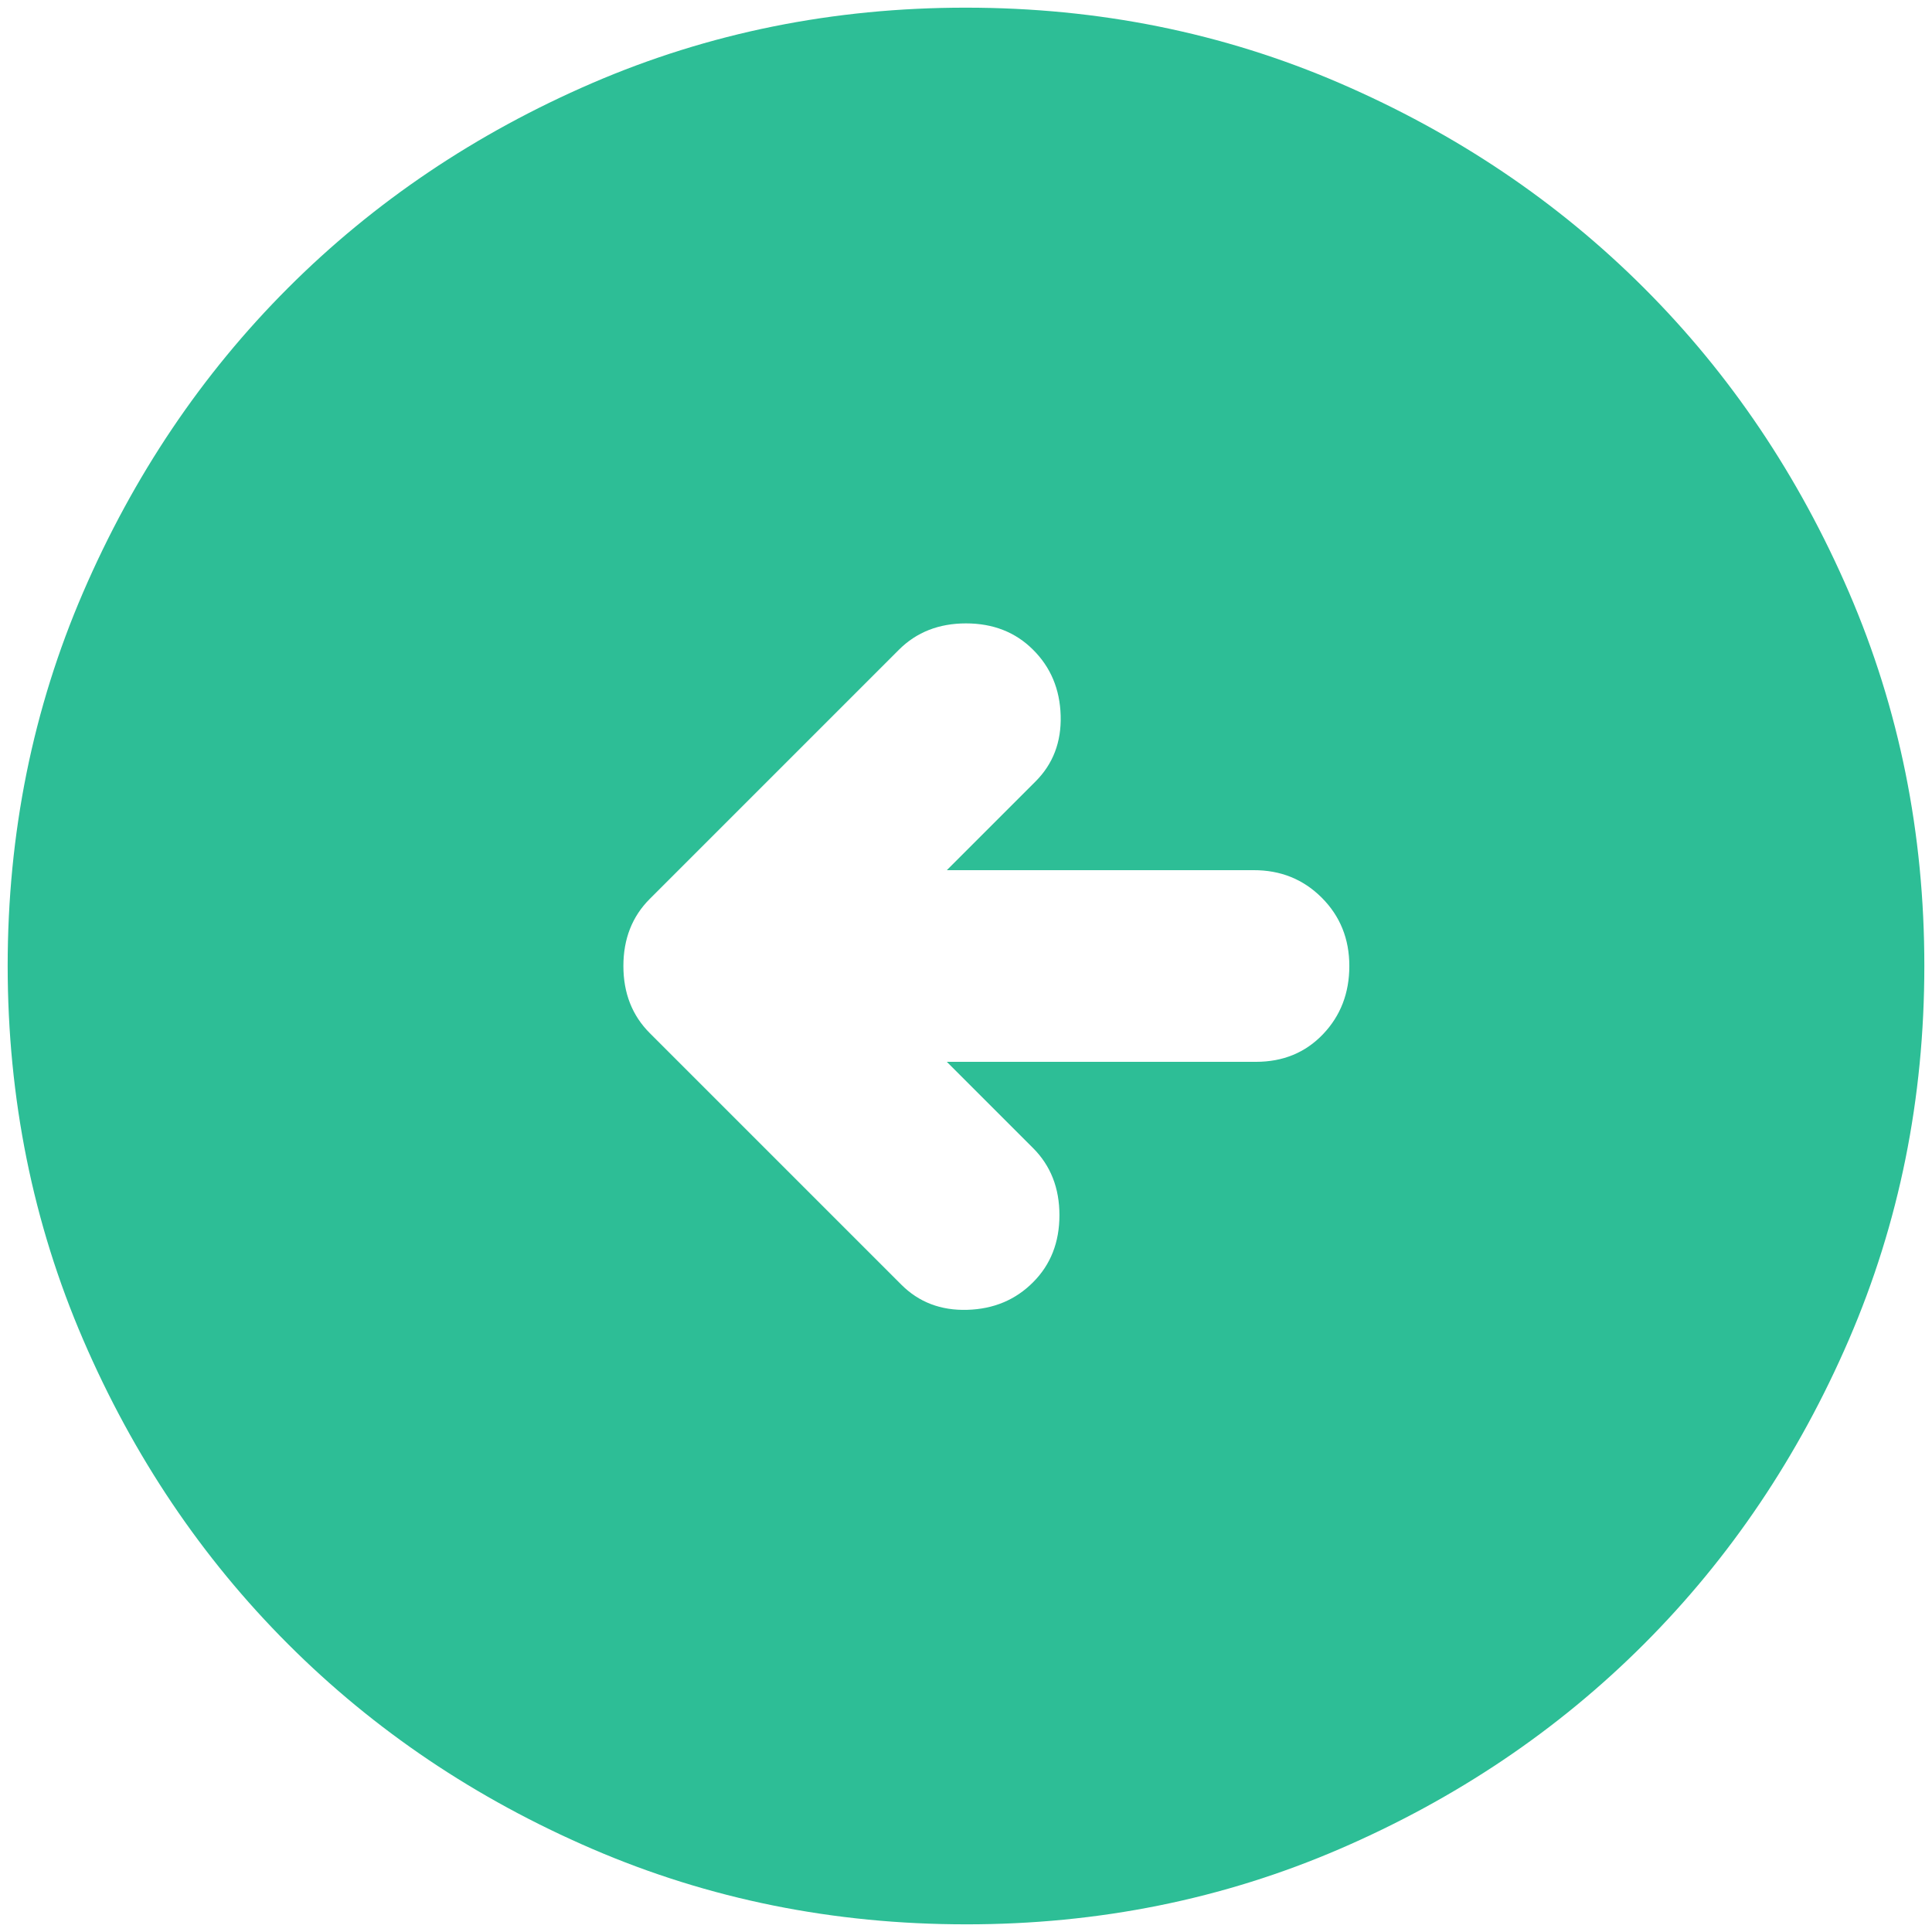 <svg width="63" height="63" fill="none" xmlns="http://www.w3.org/2000/svg"><path d="M29.39 41.89c.573.574 1.29.847 2.15.822.861-.025 1.577-.325 2.148-.9.572-.572.859-1.302.859-2.187 0-.885-.287-1.615-.86-2.188l-2.812-2.812h10.078c.886 0 1.615-.3 2.188-.9.573-.6.859-1.342.859-2.225 0-.885-.3-1.628-.9-2.228-.6-.6-1.342-.9-2.225-.897h-10l2.89-2.89c.574-.573.847-1.29.822-2.15-.025-.861-.325-1.577-.9-2.148-.572-.572-1.302-.859-2.187-.859-.885 0-1.615.287-2.188.86l-8.125 8.125c-.572.572-.859 1.302-.859 2.187 0 .885.287 1.615.86 2.188l8.203 8.203zm2.11 20.86c-4.323 0-8.385-.82-12.188-2.46-3.802-1.639-7.109-3.866-9.921-6.68-2.813-2.813-5.039-6.12-6.678-9.922C1.073 39.885.253 35.822.25 31.5c0-4.323.82-8.385 2.462-12.188 1.642-3.802 3.868-7.109 6.679-9.921 2.812-2.813 6.12-5.04 9.921-6.682C23.116 1.068 27.178.248 31.5.25c4.323 0 8.385.82 12.188 2.462 3.802 1.642 7.109 3.868 9.921 6.679 2.813 2.812 5.04 6.12 6.682 9.921 1.641 3.803 2.461 7.865 2.459 12.188 0 4.323-.82 8.385-2.462 12.188-1.642 3.802-3.868 7.109-6.679 9.921-2.812 2.813-6.12 5.04-9.922 6.682-3.802 1.641-7.864 2.461-12.187 2.459z" fill="#2DBE96"/></svg>